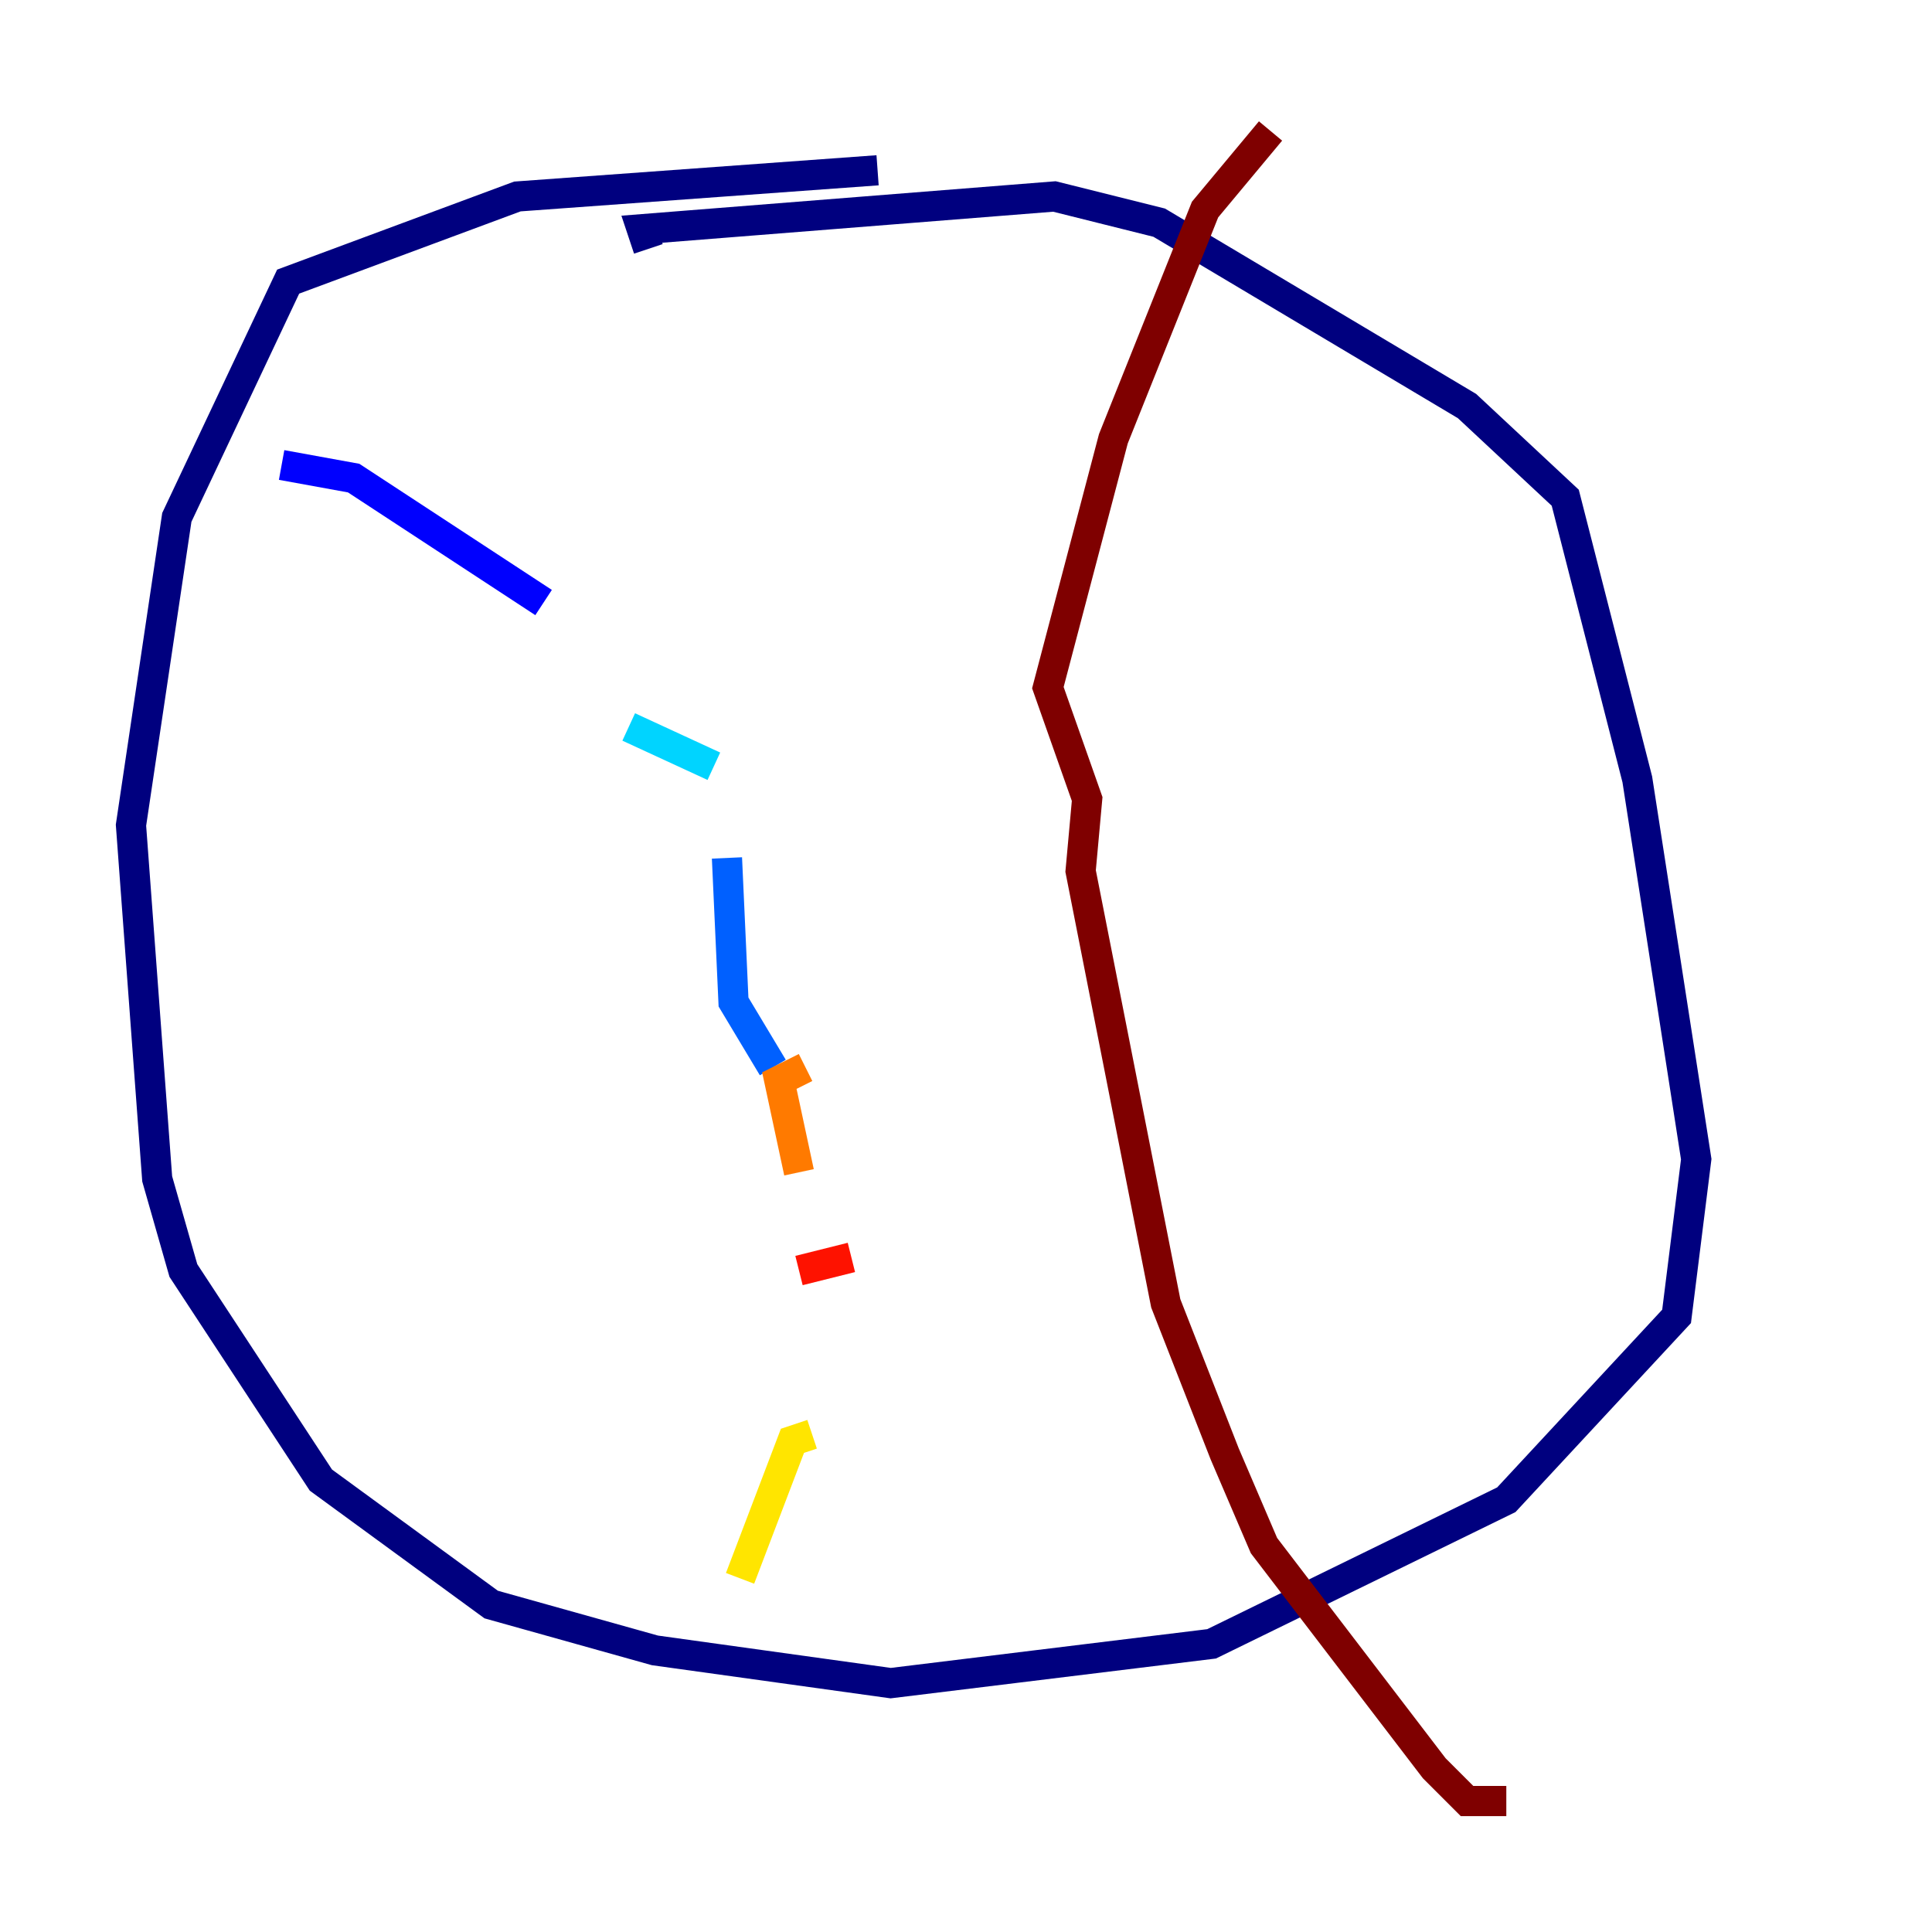 <?xml version="1.0" encoding="utf-8" ?>
<svg baseProfile="tiny" height="128" version="1.2" viewBox="0,0,128,128" width="128" xmlns="http://www.w3.org/2000/svg" xmlns:ev="http://www.w3.org/2001/xml-events" xmlns:xlink="http://www.w3.org/1999/xlink"><defs /><polyline fill="none" points="58.142,11.281 34.278,13.017 19.091,18.658 11.715,34.278 8.678,54.671 10.414,78.102 12.149,84.176 21.261,98.061 32.542,106.305 43.39,109.342 59.01,111.512 80.271,108.909 99.797,99.363 111.078,87.214 112.38,76.8 108.475,51.634 103.702,32.976 97.193,26.902 76.8,14.752 69.858,13.017 42.522,15.186 42.956,16.488" stroke="#00007f" stroke-width="2" /><polyline fill="none" points="18.658,30.807 23.43,31.675 36.014,39.919" stroke="#0000fe" stroke-width="2" /><polyline fill="none" points="48.163,56.841 48.597,66.386 51.2,70.725" stroke="#0060ff" stroke-width="2" /><polyline fill="none" points="41.654,48.163 47.295,50.766" stroke="#00d4ff" stroke-width="2" /><polyline fill="none" points="52.502,88.515 52.502,88.515" stroke="#4cffaa" stroke-width="2" /><polyline fill="none" points="45.125,105.003 45.125,105.003" stroke="#aaff4c" stroke-width="2" /><polyline fill="none" points="49.031,104.57 52.502,95.458 53.803,95.024" stroke="#ffe500" stroke-width="2" /><polyline fill="none" points="52.936,77.668 51.634,71.593 53.37,70.725" stroke="#ff7a00" stroke-width="2" /><polyline fill="none" points="52.936,84.176 56.407,83.308" stroke="#fe1200" stroke-width="2" /><polyline fill="none" points="84.176,8.678 79.837,13.885 73.763,29.071 69.424,45.559 72.027,52.936 71.593,57.709 77.234,86.346 81.139,96.325 83.742,102.4 95.024,117.153 97.193,119.322 99.797,119.322" stroke="#7f0000" stroke-width="2" /></svg>